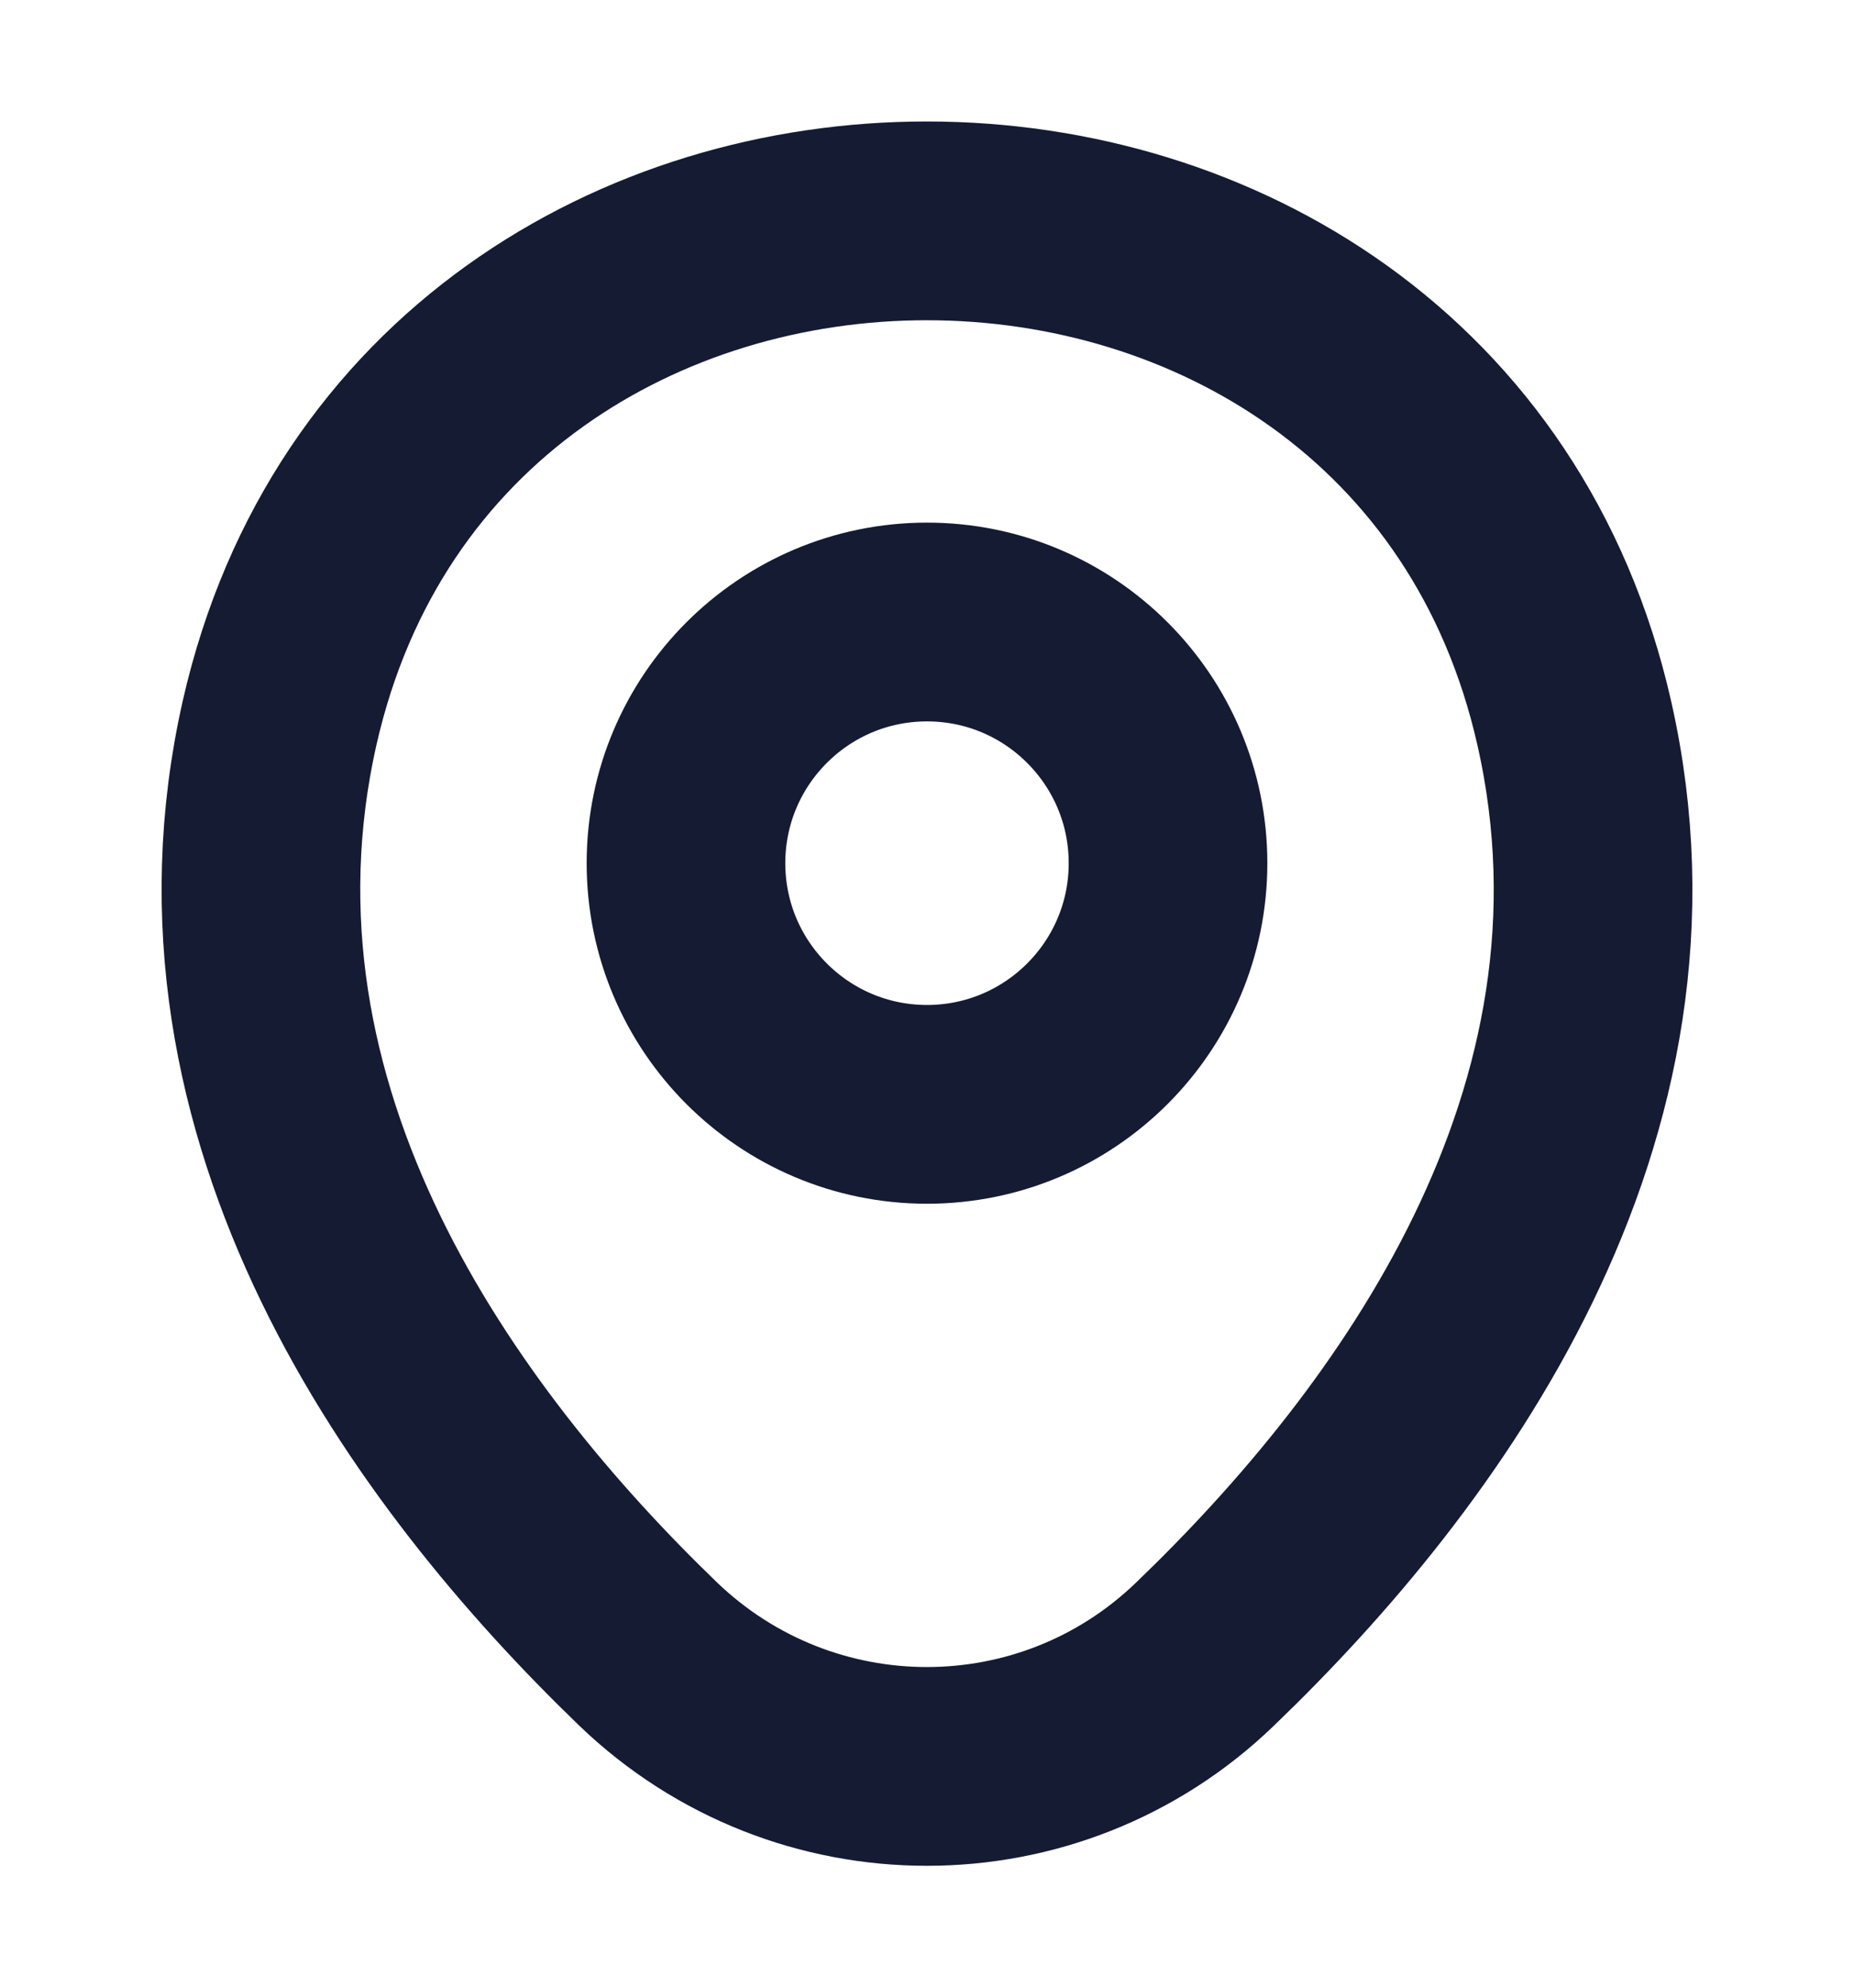 
<svg width="14" height="15" viewBox="0 0 14 15" fill="none" xmlns="http://www.w3.org/2000/svg">
<path d="M7 8.334C8.005 8.334 8.82 7.519 8.82 6.514C8.82 5.509 8.005 4.694 7 4.694C5.995 4.694 5.18 5.509 5.18 6.514C5.18 7.519 5.995 8.334 7 8.334Z" stroke="#151B33" stroke-width="1.5"/>
<path d="M2.112 5.452C3.261 0.401 10.745 0.407 11.888 5.458C12.559 8.422 10.716 10.93 9.1 12.482C7.928 13.613 6.072 13.613 4.894 12.482C3.284 10.93 1.441 8.416 2.112 5.452Z" stroke="#151B33" stroke-width="1.5"/>
</svg>
